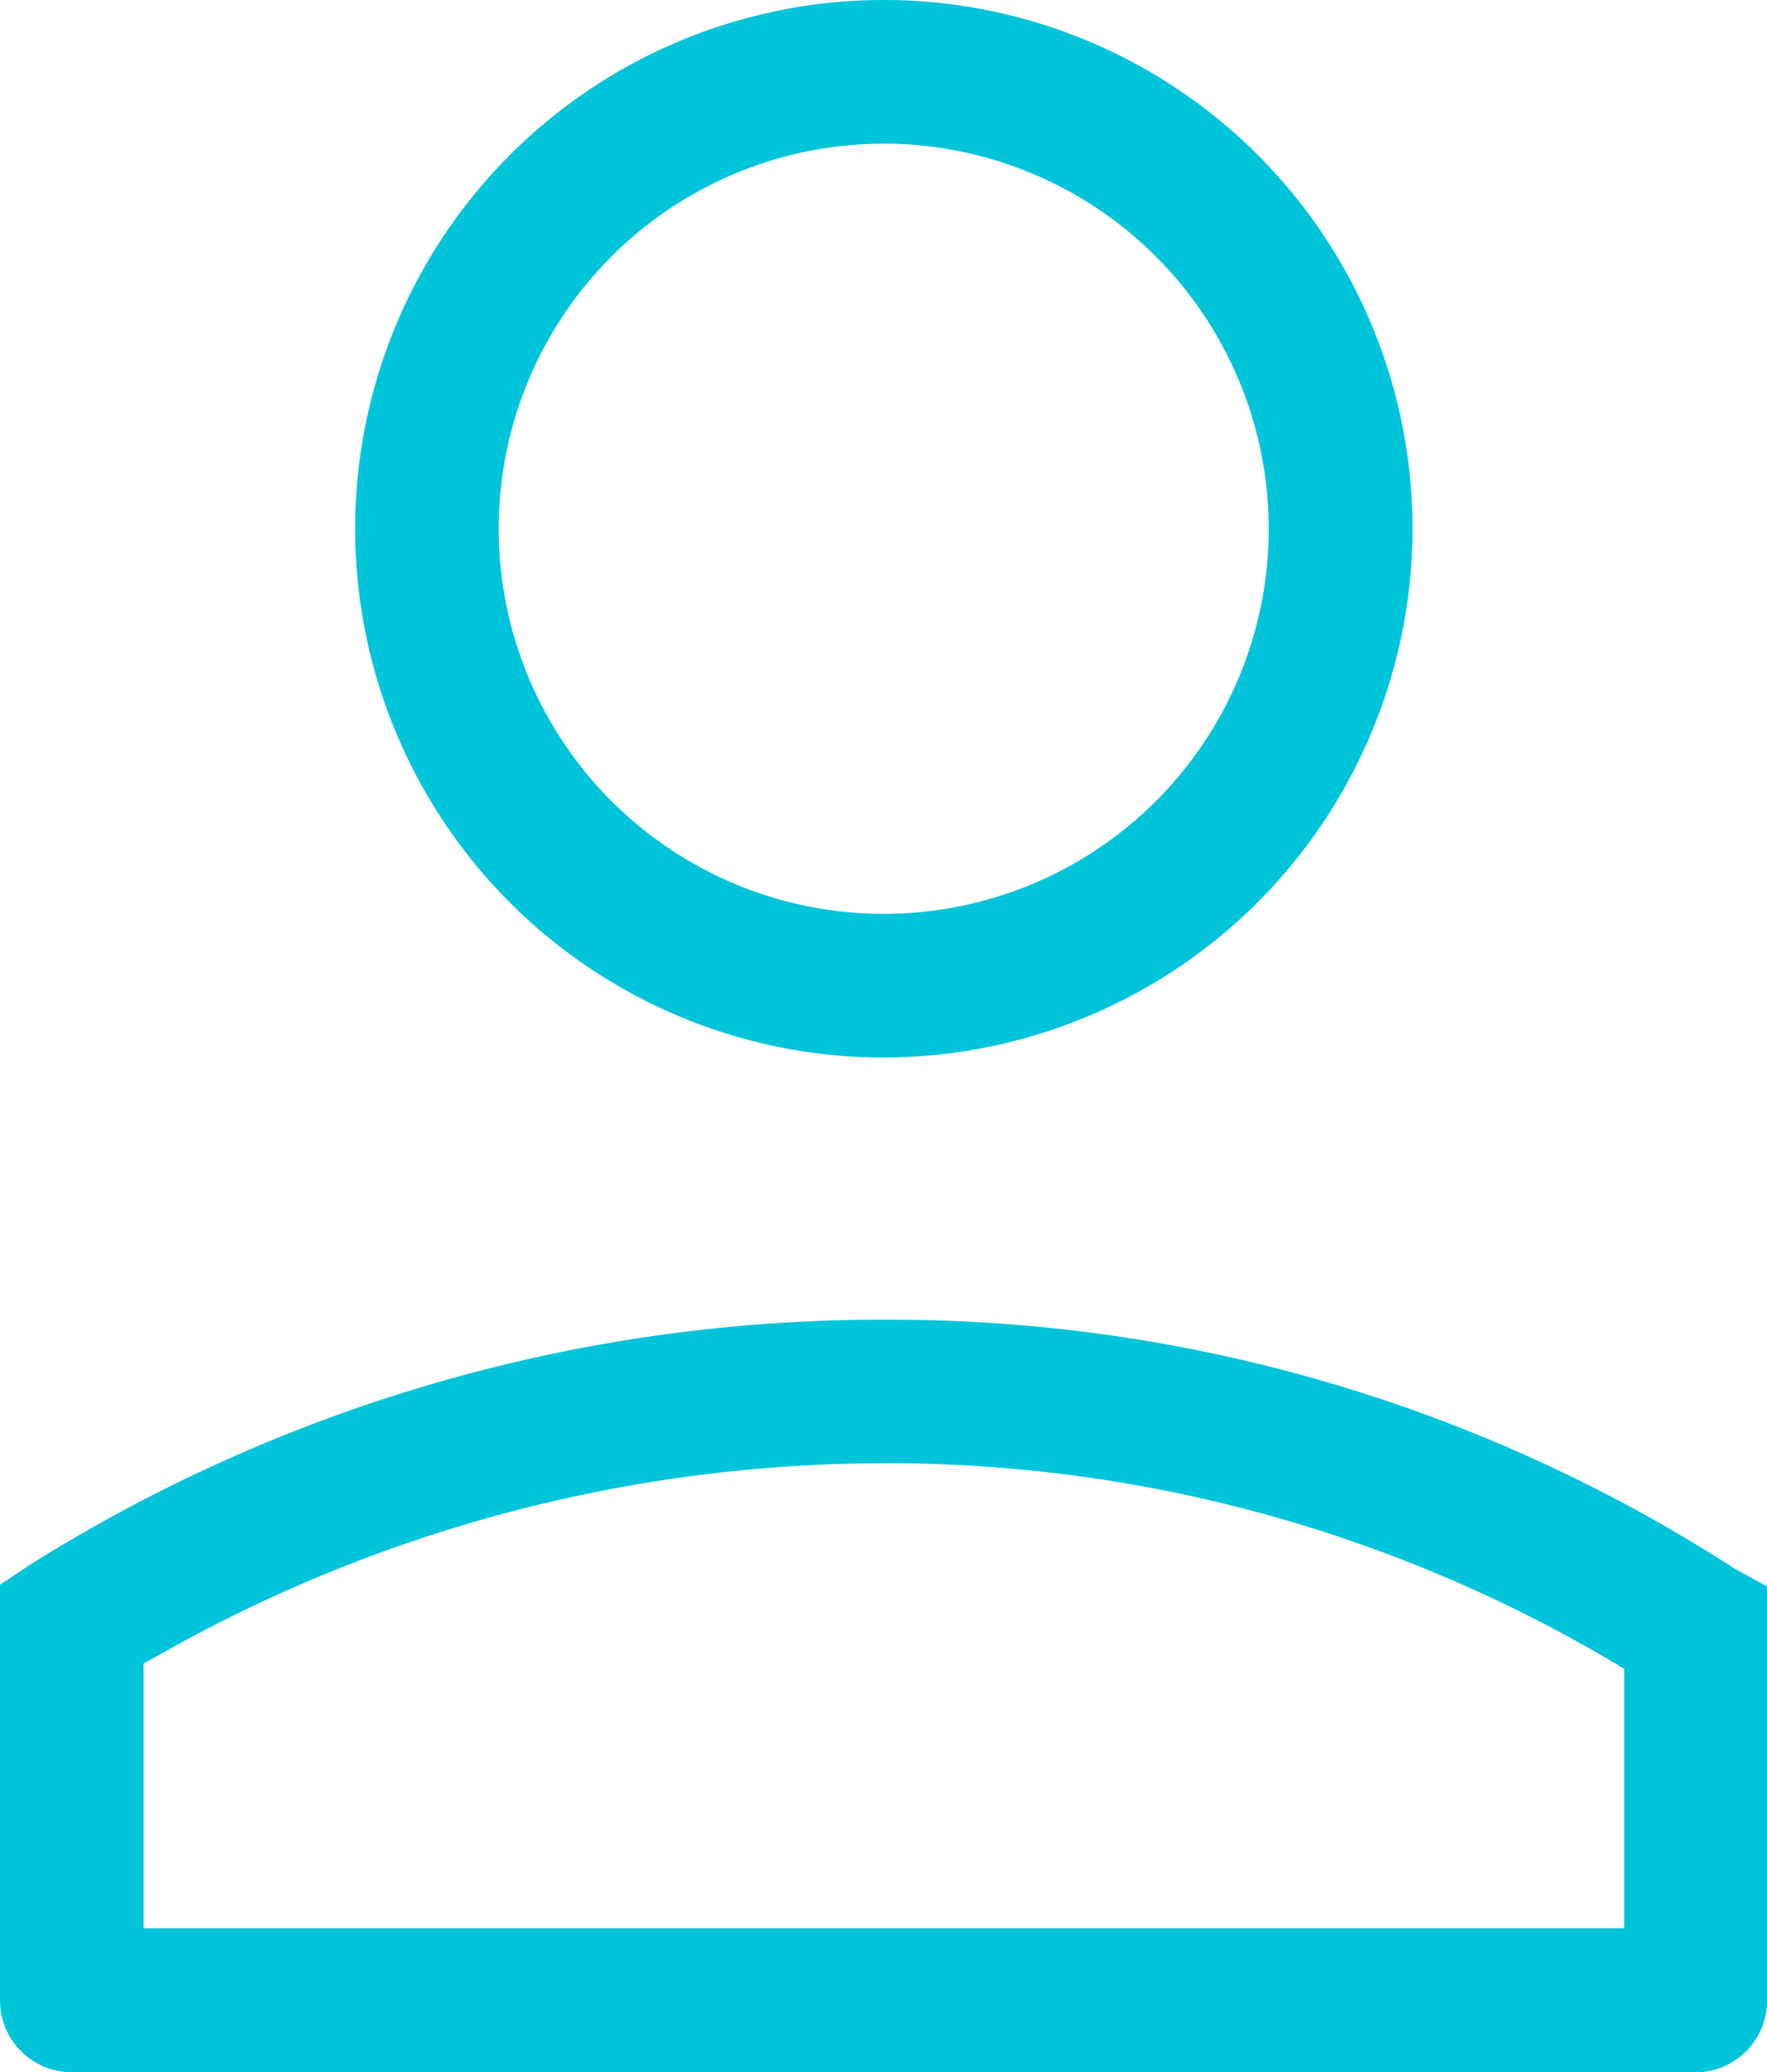 <svg xmlns="http://www.w3.org/2000/svg" width="24.93" height="29.231" viewBox="0 0 24.93 29.231"><defs><style>.a{fill:#00c4d9;}</style></defs><path class="a" d="M1.013,29.231A1.012,1.012,0,0,1,0,28.218V22.354l.453-.3a22.584,22.584,0,0,1,11.975-3.438h.129a21.954,21.954,0,0,1,11.921,3.514l.453.248v5.842a1.012,1.012,0,0,1-1.013,1.013Zm11.457-8.59A20.762,20.762,0,0,0,2.242,23.346l-.216.119V27.2H22.915V23.54l-.2-.119a20.106,20.106,0,0,0-10.2-2.781Zm0-5.723a7.459,7.459,0,1,1,7.459-7.459A7.468,7.468,0,0,1,12.471,14.917Zm0-12.891A5.432,5.432,0,1,0,17.9,7.459,5.437,5.437,0,0,0,12.471,2.026Z"/></svg>